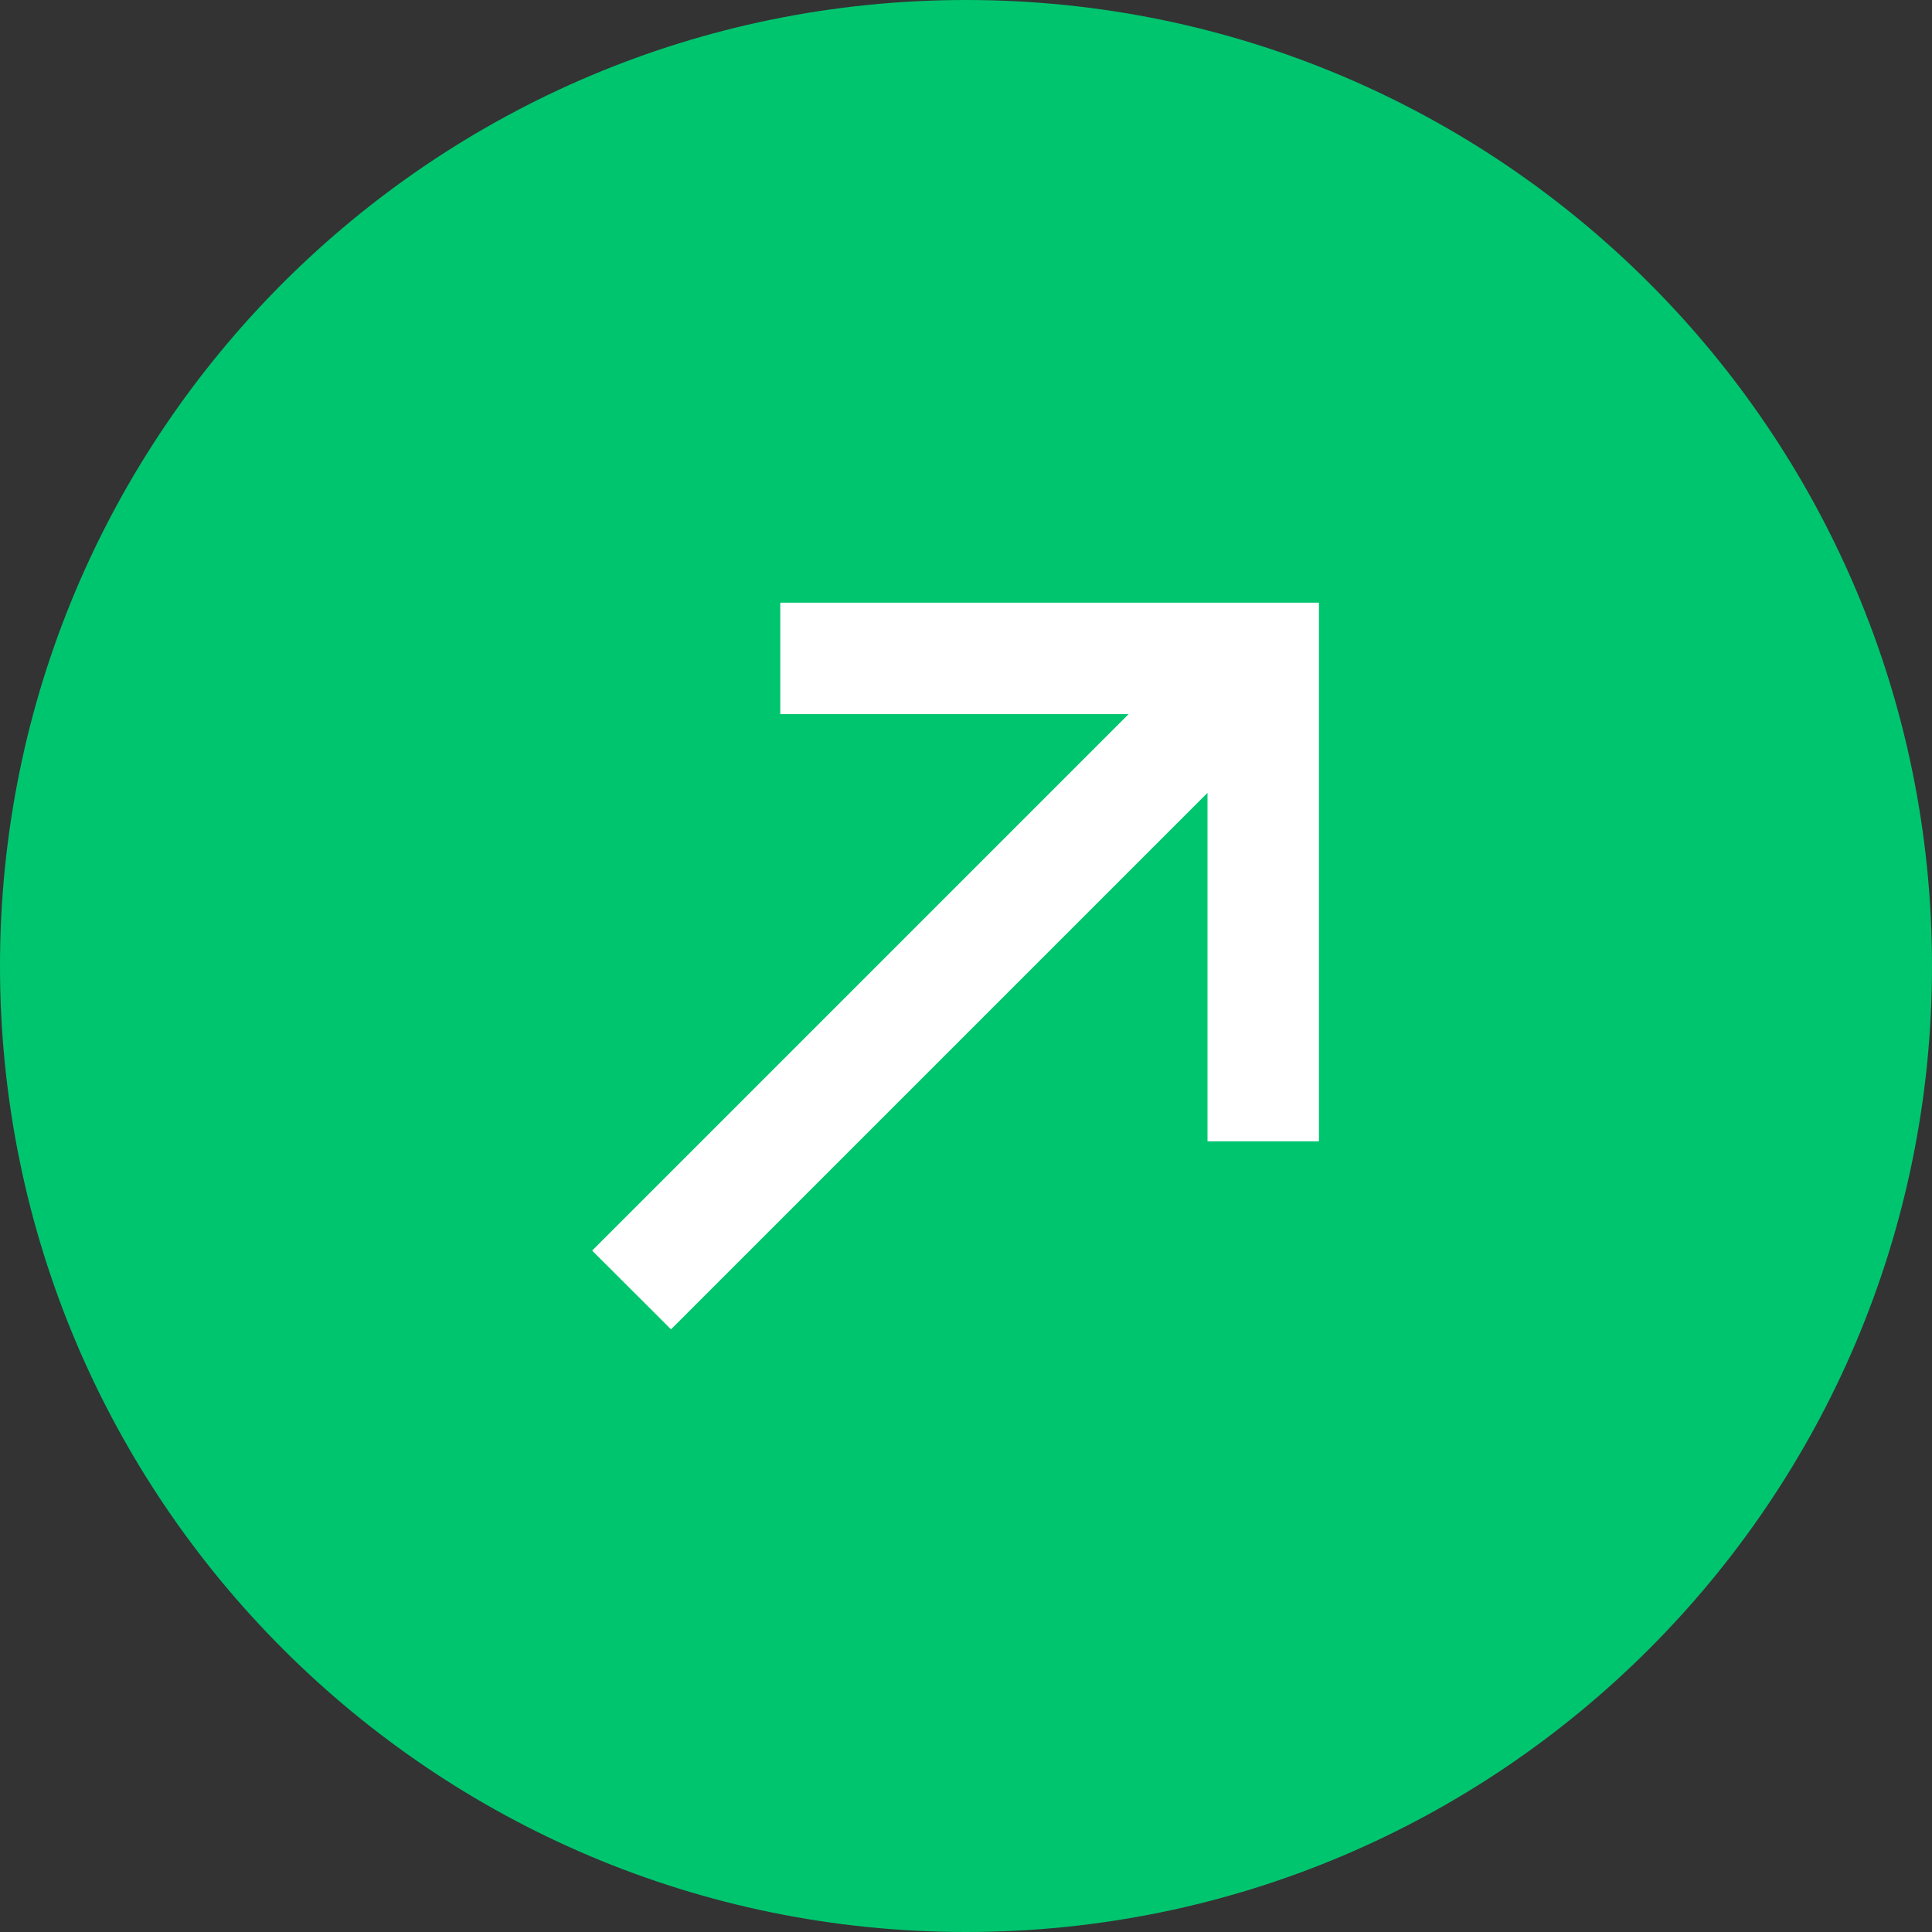 <svg width="16" height="16" viewBox="0 0 16 16" fill="none" xmlns="http://www.w3.org/2000/svg">
<rect x="0" y="0" width="16" height="16" fill="#333333" stroke="none"/>
<g clip-path="url(#clip0_17640_2100)">
<path d="M8 16C12.418 16 16 12.418 16 8C16 3.582 12.418 0 8 0C3.582 0 0 3.582 0 8C0 12.418 3.582 16 8 16Z" fill="#00C56F"/>
<path d="M6.462 4.991V5.914H9.347L4.904 10.357L5.557 11.009L10 6.566V9.452H10.923V4.991H6.462Z" fill="white"/>
</g>
<defs>
<clipPath id="clip0_17640_2100">
<rect width="16" height="16" fill="white"/>
</clipPath>
</defs>
</svg>

